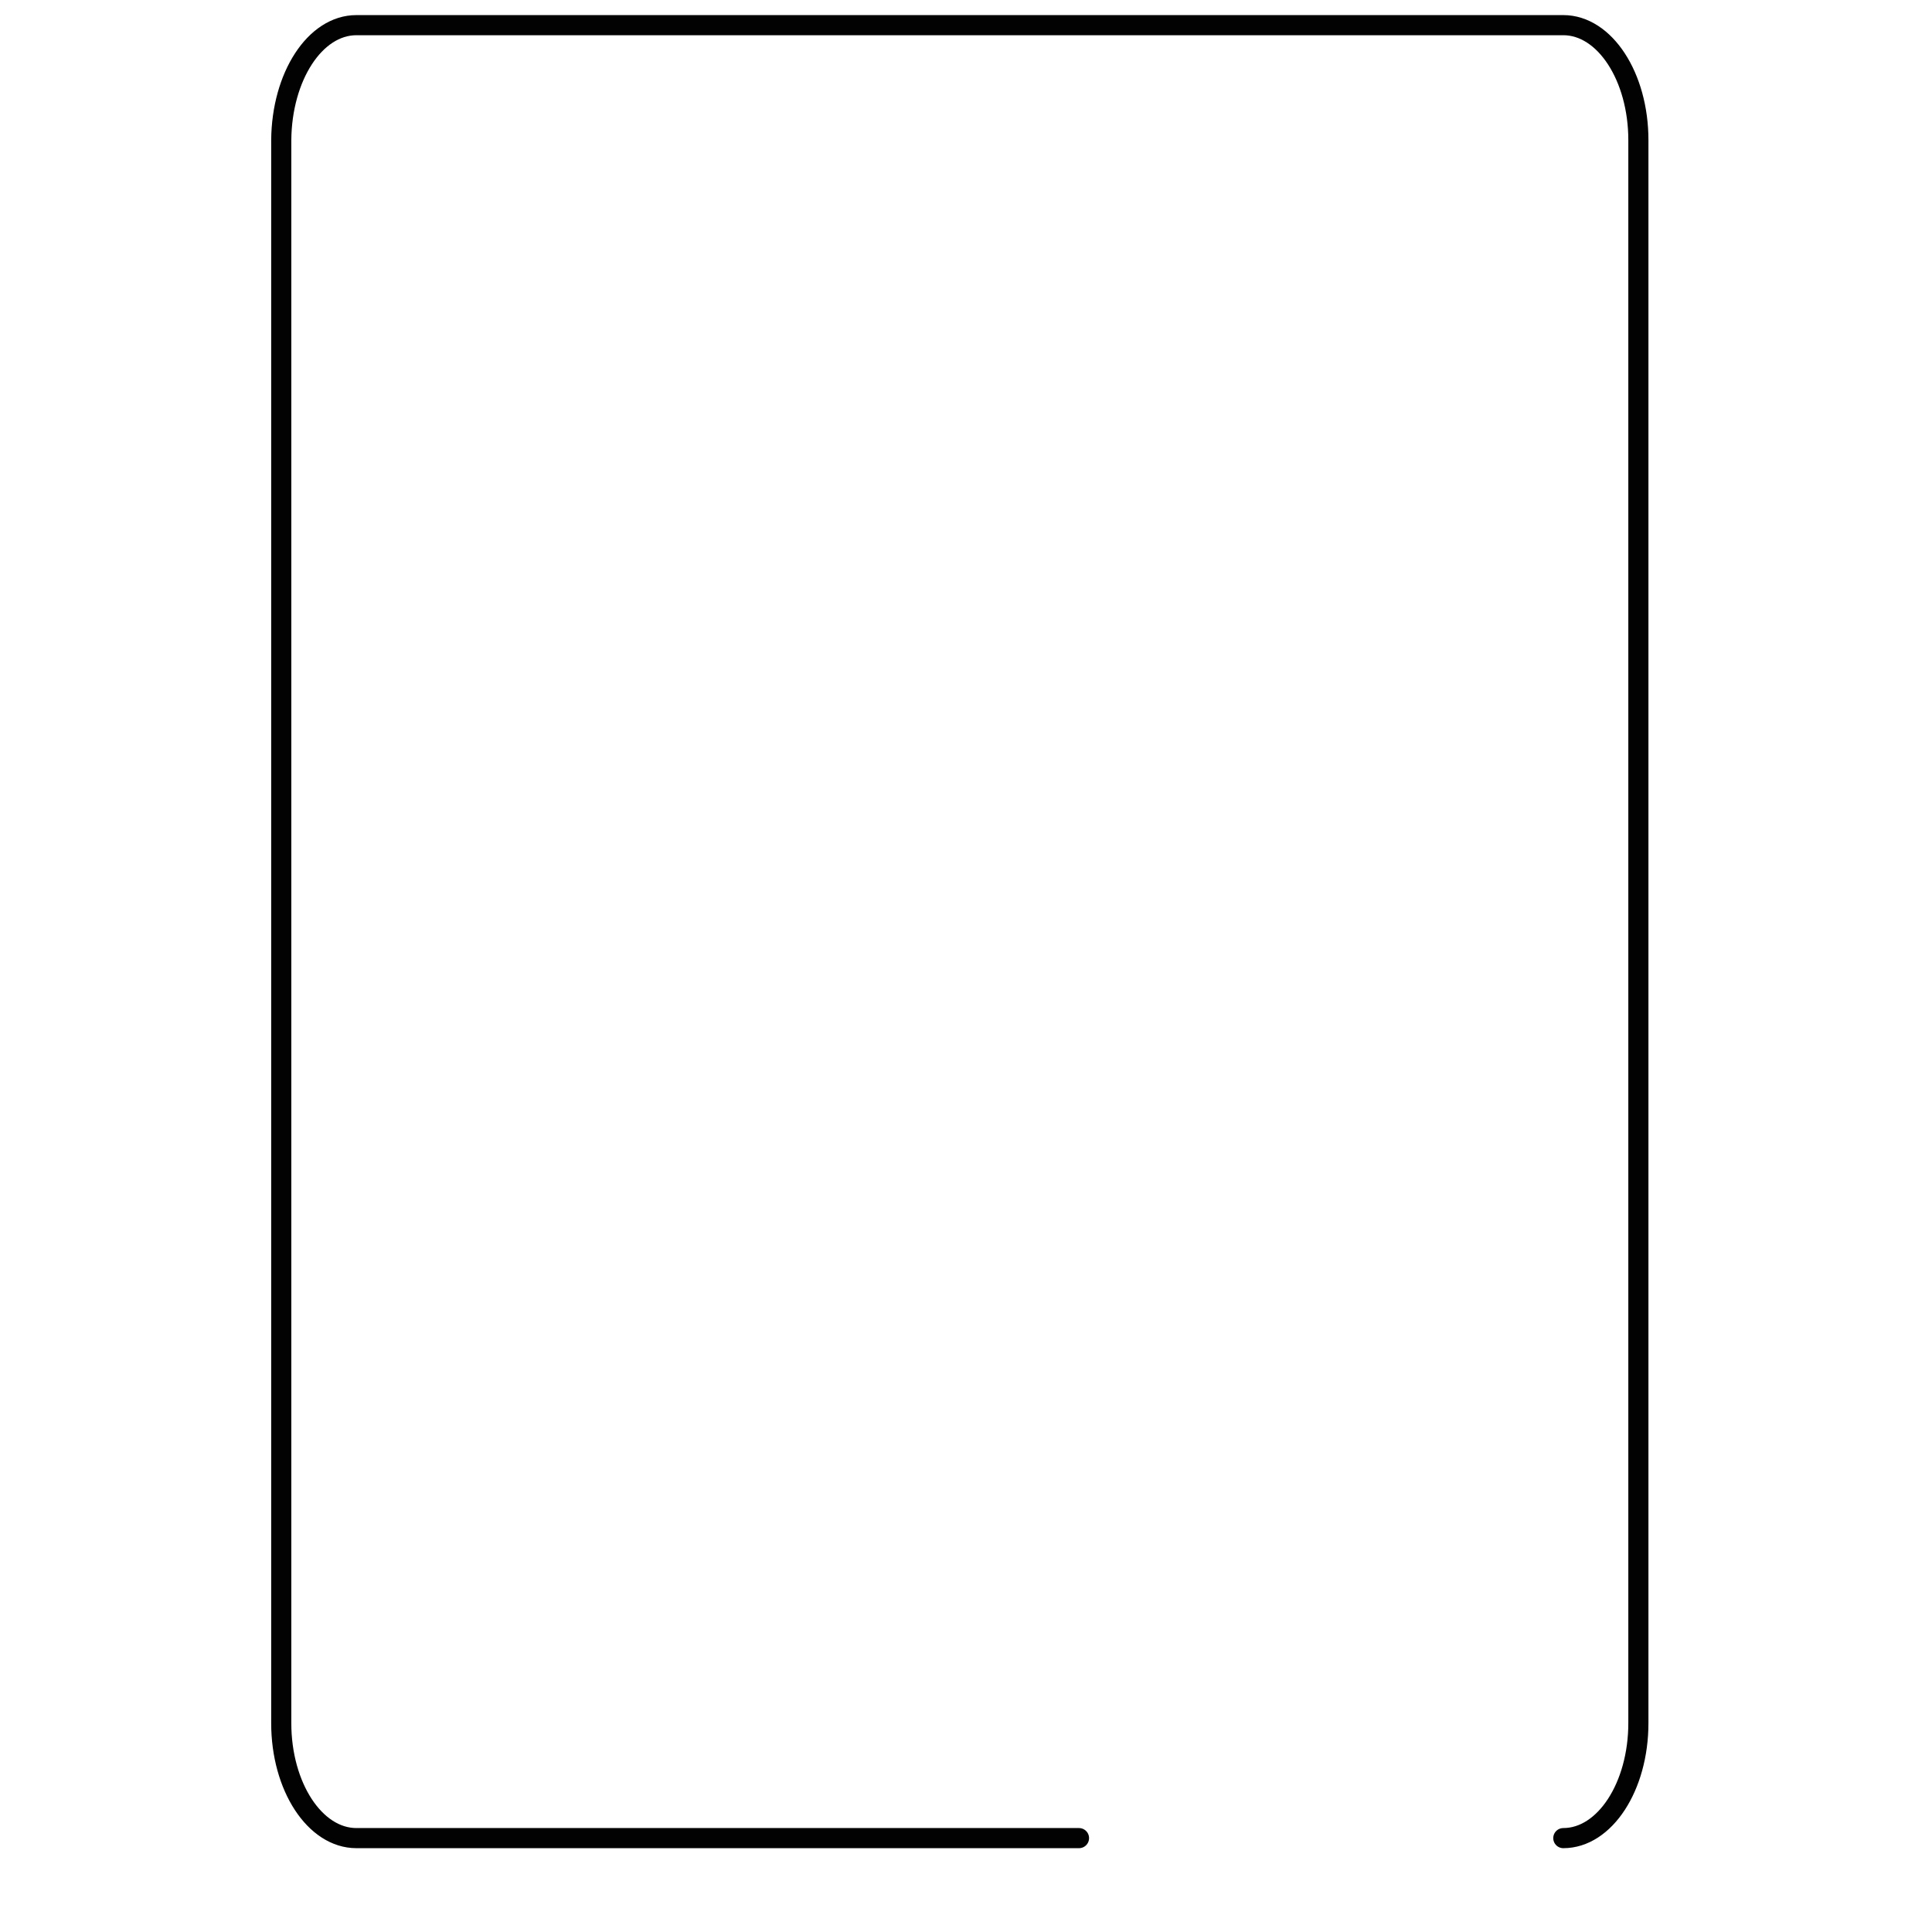 <svg id="Livello_9" data-name="Livello 9" xmlns="http://www.w3.org/2000/svg" viewBox="0 0 192 192"><defs><style>.cls-1{fill:none;stroke:#020202;stroke-linecap:round;stroke-linejoin:round;stroke-width:2px;}</style></defs><path class="cls-1" d="M107.23,182.67H35.42c-4.13,0-7.47-5.12-7.47-11.43V13.93C28,7.62,31.29,2.5,35.42,2.5H155.36c4.12,0,7.46,5.12,7.46,11.43V171.24c0,6.31-3.34,11.43-7.46,11.43"/></svg>